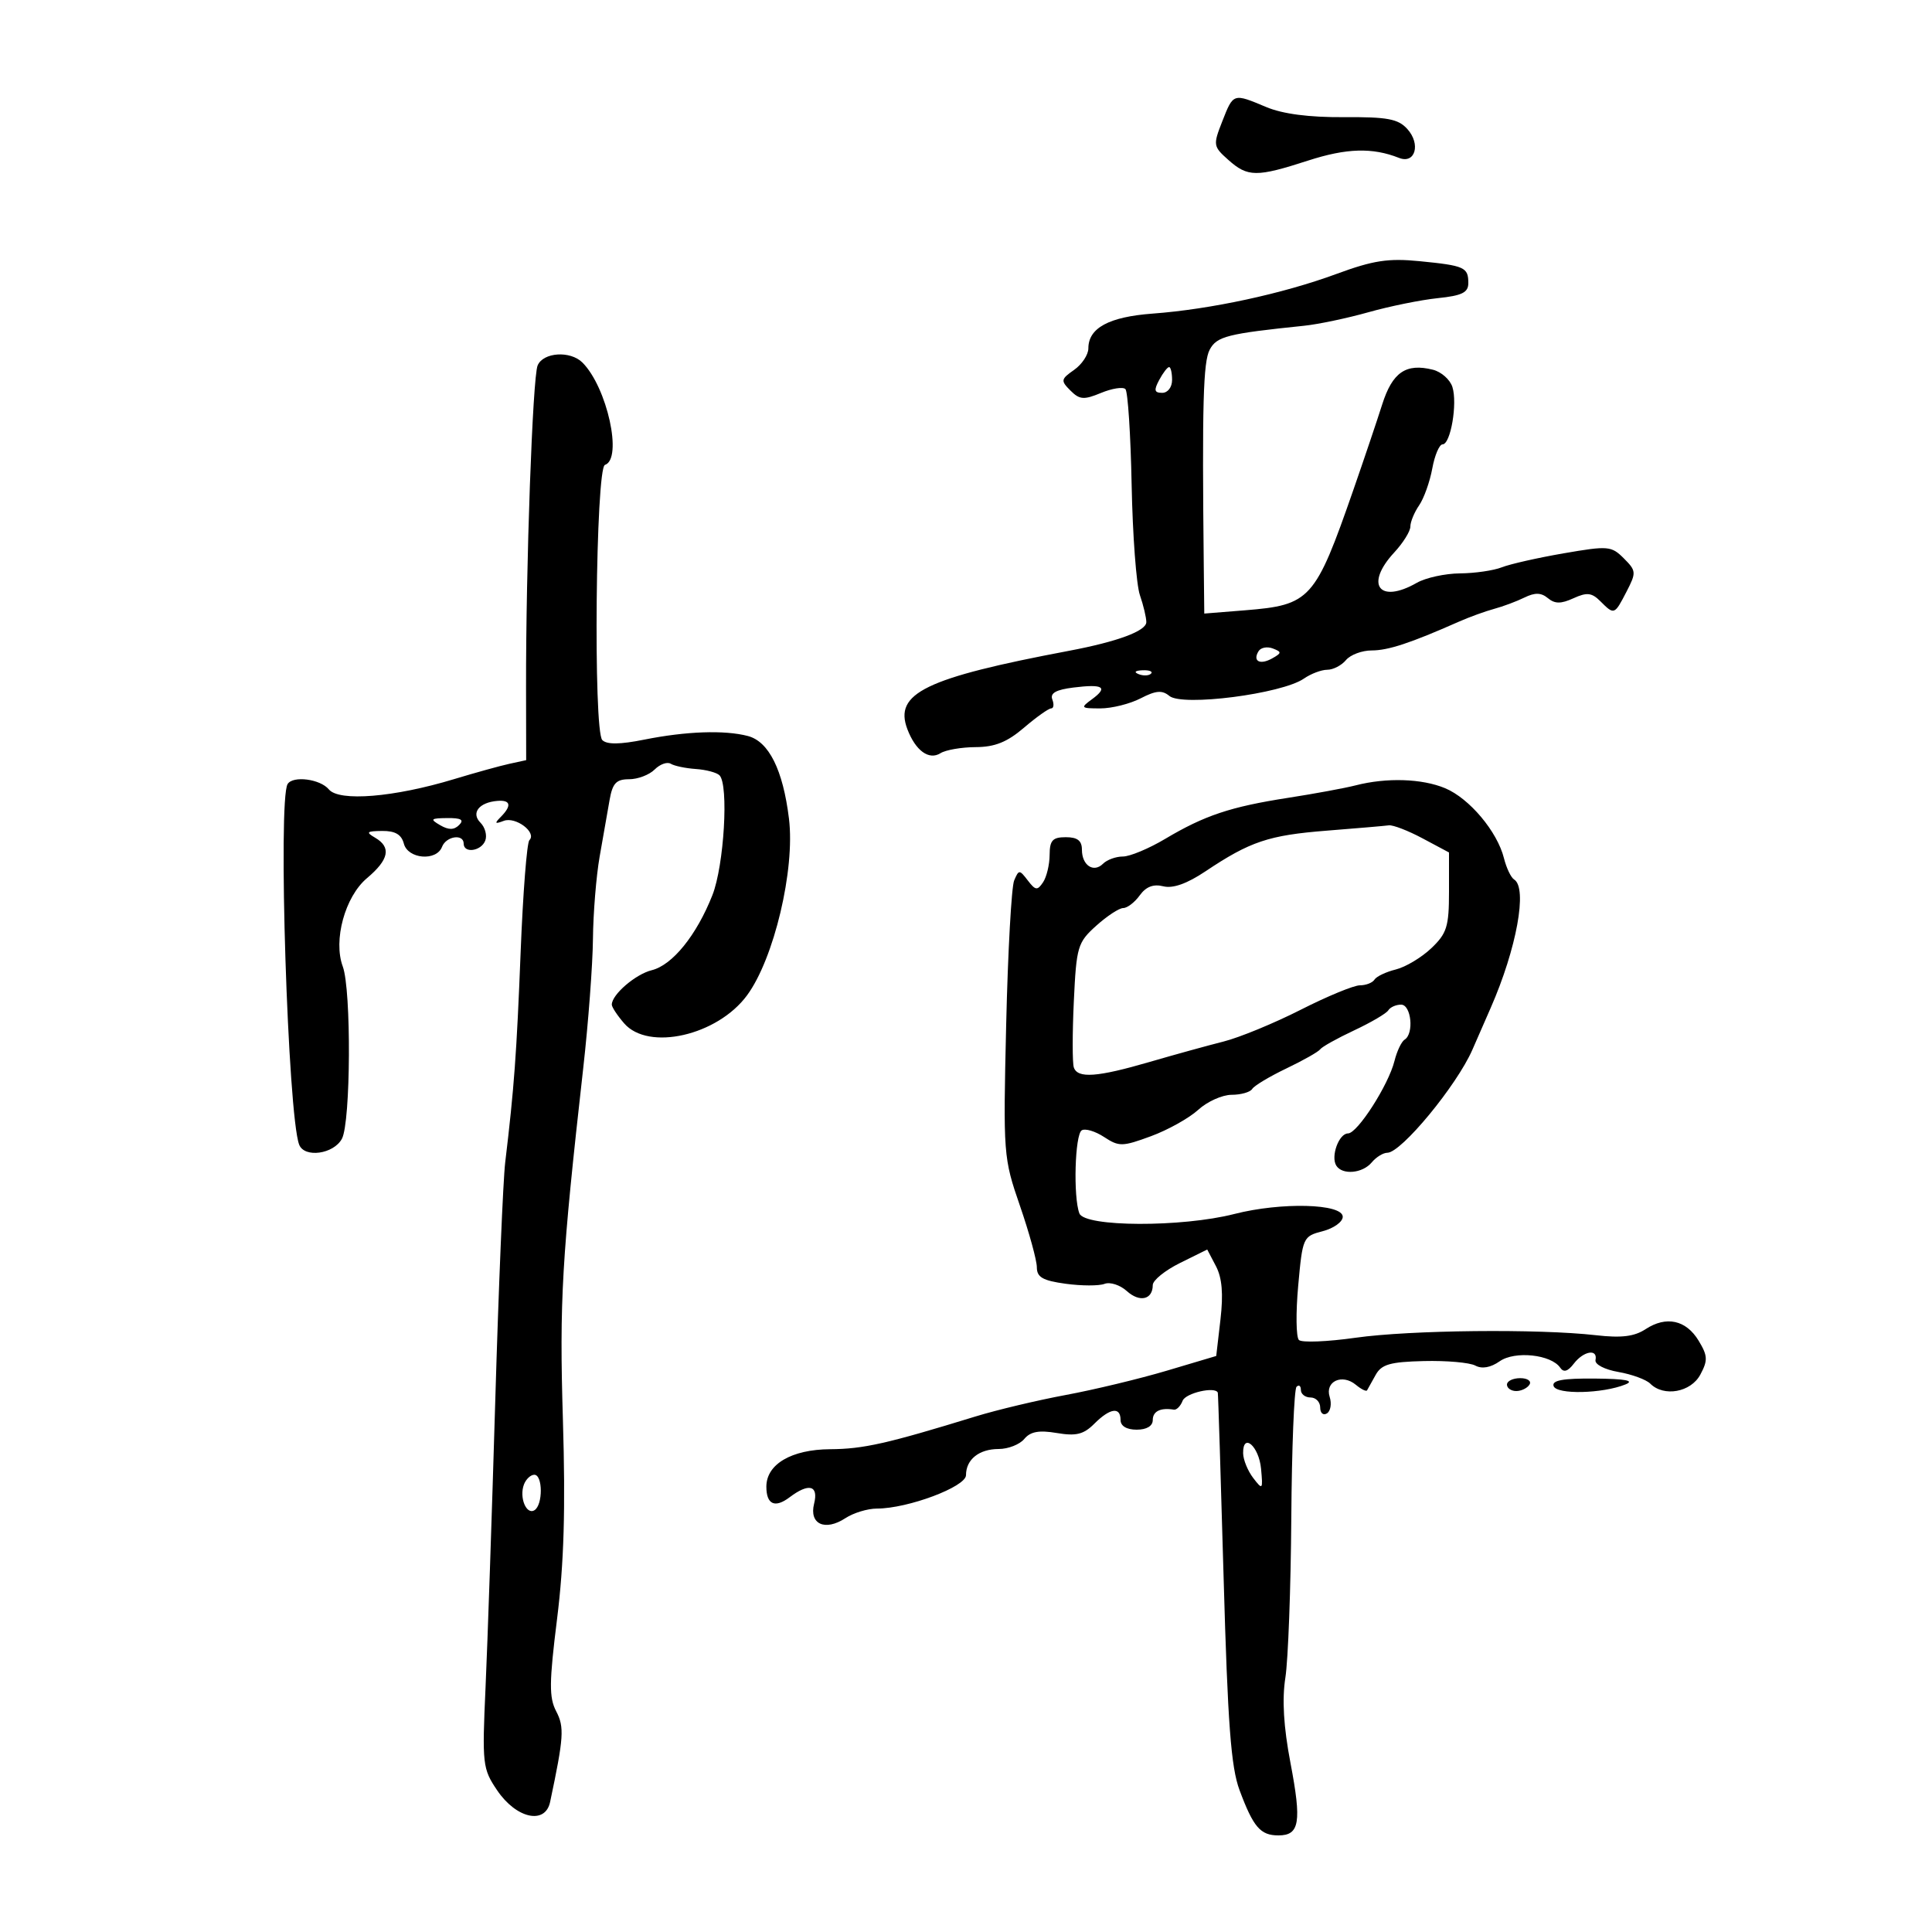 <svg xmlns="http://www.w3.org/2000/svg" width="300" height="300" viewBox="0 0 300 300" version="1.1">
	<path d="M 189.799 18.829 C 188.346 22.529, 188.377 22.731, 190.733 24.829 C 193.749 27.515, 195.111 27.527, 203.120 24.935 C 209.093 23.001, 213.106 22.883, 217.242 24.519 C 219.753 25.512, 220.652 22.378, 218.529 20.032 C 217.104 18.458, 215.437 18.147, 208.657 18.193 C 203.275 18.229, 199.183 17.696, 196.628 16.624 C 191.466 14.459, 191.523 14.441, 189.799 18.829 M 207.500 42.547 C 199.173 45.614, 187.965 48.031, 179 48.694 C 172.199 49.197, 169 50.926, 169 54.098 C 169 55.082, 168.002 56.586, 166.782 57.440 C 164.720 58.884, 164.681 59.109, 166.217 60.645 C 167.640 62.069, 168.297 62.120, 170.966 61.014 C 172.670 60.308, 174.374 60.041, 174.754 60.420 C 175.133 60.800, 175.568 67.498, 175.721 75.305 C 175.874 83.112, 176.449 90.805, 177 92.399 C 177.550 93.994, 178 95.885, 178 96.602 C 178 97.974, 173.528 99.634, 166 101.056 C 143.693 105.271, 138.777 107.654, 140.896 113.226 C 142.167 116.569, 144.253 118.084, 146.034 116.958 C 146.840 116.448, 149.300 116.023, 151.500 116.013 C 154.481 116, 156.391 115.232, 159 113 C 160.925 111.353, 162.823 110.004, 163.219 110.002 C 163.614 110.001, 163.698 109.378, 163.406 108.617 C 163.028 107.630, 163.969 107.097, 166.688 106.759 C 171.312 106.183, 172.129 106.701, 169.557 108.582 C 167.736 109.913, 167.816 110, 170.859 110 C 172.641 110, 175.459 109.297, 177.121 108.437 C 179.484 107.216, 180.457 107.134, 181.577 108.064 C 183.593 109.737, 199.053 107.744, 202.473 105.370 C 203.557 104.616, 205.190 104, 206.100 104 C 207.010 104, 208.315 103.325, 209 102.500 C 209.685 101.675, 211.485 101, 213 101 C 215.557 101, 218.997 99.866, 226.500 96.549 C 228.150 95.819, 230.625 94.919, 232 94.548 C 233.375 94.178, 235.497 93.385, 236.716 92.786 C 238.347 91.986, 239.307 92.010, 240.354 92.879 C 241.439 93.779, 242.381 93.783, 244.327 92.897 C 246.422 91.942, 247.169 92.026, 248.510 93.367 C 250.658 95.515, 250.688 95.504, 252.567 91.870 C 254.102 88.902, 254.080 88.636, 252.145 86.700 C 250.212 84.768, 249.718 84.726, 242.802 85.920 C 238.786 86.613, 234.466 87.590, 233.203 88.090 C 231.940 88.591, 229.015 89.016, 226.703 89.035 C 224.391 89.055, 221.375 89.714, 220 90.500 C 214.156 93.840, 211.877 90.769, 216.500 85.783 C 217.875 84.301, 219 82.493, 219 81.766 C 219 81.040, 219.611 79.557, 220.358 78.473 C 221.105 77.388, 222.025 74.813, 222.403 72.750 C 222.781 70.688, 223.500 69, 224 69 C 225.250 69, 226.340 62.645, 225.528 60.089 C 225.164 58.943, 223.804 57.738, 222.506 57.412 C 218.320 56.361, 216.217 57.799, 214.627 62.798 C 213.805 65.384, 211.801 71.325, 210.175 76 C 204.208 93.155, 203.493 93.950, 193.304 94.768 L 187 95.274 186.921 87.887 C 186.651 62.727, 186.831 56.184, 187.846 54.289 C 188.949 52.227, 190.601 51.809, 202.500 50.583 C 204.700 50.357, 209.200 49.410, 212.500 48.480 C 215.800 47.550, 220.637 46.568, 223.250 46.298 C 227.022 45.908, 228 45.427, 228 43.963 C 228 41.505, 227.429 41.247, 220.465 40.559 C 215.561 40.074, 213.255 40.428, 207.500 42.547 M 83.482 56.750 C 82.705 58.606, 81.653 87.905, 81.685 106.768 L 81.704 118.036 79.102 118.602 C 77.671 118.914, 73.800 119.986, 70.500 120.986 C 61.184 123.807, 52.663 124.504, 51.064 122.577 C 49.720 120.958, 45.479 120.411, 44.659 121.750 C 43.129 124.246, 44.698 173.164, 46.454 177.740 C 47.262 179.847, 51.812 179.220, 53.094 176.824 C 54.468 174.257, 54.568 153.700, 53.224 150.072 C 51.716 146.003, 53.571 139.232, 56.978 136.365 C 60.406 133.481, 60.794 131.562, 58.250 130.080 C 56.764 129.214, 56.929 129.056, 59.344 129.030 C 61.361 129.009, 62.339 129.581, 62.710 131 C 63.337 133.395, 67.768 133.769, 68.638 131.500 C 69.278 129.833, 72 129.428, 72 131 C 72 132.557, 74.719 132.175, 75.351 130.529 C 75.661 129.720, 75.327 128.470, 74.608 127.750 C 73.098 126.241, 74.386 124.588, 77.250 124.361 C 79.309 124.198, 79.491 125.105, 77.750 126.859 C 76.748 127.869, 76.842 127.988, 78.224 127.462 C 80.068 126.760, 83.399 129.271, 82.202 130.461 C 81.816 130.845, 81.205 138.661, 80.845 147.830 C 80.223 163.652, 79.836 168.931, 78.448 180.500 C 78.118 183.250, 77.423 199.900, 76.905 217.500 C 76.386 235.100, 75.707 255.125, 75.396 262 C 74.854 273.968, 74.931 274.649, 77.197 278 C 80.167 282.391, 84.664 283.383, 85.420 279.813 C 87.548 269.762, 87.654 268.187, 86.365 265.727 C 85.246 263.592, 85.269 261.263, 86.506 251.340 C 87.576 242.751, 87.824 234.283, 87.409 220.500 C 86.852 201.985, 87.224 195.545, 90.571 165.792 C 91.357 158.802, 92.033 149.802, 92.073 145.792 C 92.113 141.781, 92.582 136.025, 93.115 133 C 93.647 129.975, 94.339 126.037, 94.651 124.250 C 95.111 121.617, 95.686 121, 97.681 121 C 99.035 121, 100.822 120.321, 101.652 119.491 C 102.482 118.661, 103.608 118.258, 104.155 118.596 C 104.701 118.933, 106.452 119.300, 108.046 119.410 C 109.640 119.520, 111.294 119.960, 111.722 120.387 C 113.180 121.842, 112.437 134.399, 110.621 139 C 108.166 145.221, 104.418 149.859, 101.205 150.652 C 98.674 151.277, 95 154.443, 95 156 C 95 156.382, 95.864 157.691, 96.921 158.909 C 100.683 163.247, 111.396 160.803, 116 154.556 C 120.188 148.873, 123.477 135.018, 122.511 127.125 C 121.584 119.553, 119.393 115.144, 116.131 114.287 C 112.513 113.337, 106.537 113.546, 100.025 114.852 C 96.260 115.608, 94.230 115.628, 93.525 114.918 C 92.103 113.485, 92.496 72.668, 93.937 72.188 C 96.726 71.258, 94.279 60.136, 90.442 56.299 C 88.560 54.417, 84.343 54.691, 83.482 56.750 M 180 59 C 179.146 60.596, 179.240 61, 180.465 61 C 181.333 61, 182 60.131, 182 59 C 182 57.900, 181.791 57, 181.535 57 C 181.280 57, 180.589 57.900, 180 59 M 195.432 101.110 C 194.470 102.667, 195.644 103.299, 197.534 102.241 C 199.039 101.399, 199.050 101.233, 197.641 100.693 C 196.774 100.360, 195.780 100.548, 195.432 101.110 M 176.813 104.683 C 177.534 104.972, 178.397 104.936, 178.729 104.604 C 179.061 104.272, 178.471 104.036, 177.417 104.079 C 176.252 104.127, 176.015 104.364, 176.813 104.683 M 210.500 121.952 C 208.850 122.376, 204.125 123.248, 200 123.889 C 191.058 125.279, 187.043 126.621, 180.912 130.270 C 178.389 131.771, 175.441 133, 174.362 133 C 173.283 133, 171.899 133.501, 171.287 134.113 C 169.819 135.581, 168 134.379, 168 131.941 C 168 130.537, 167.308 130, 165.500 130 C 163.443 130, 162.997 130.487, 162.985 132.750 C 162.976 134.262, 162.518 136.175, 161.966 137 C 161.090 138.309, 160.789 138.274, 159.599 136.721 C 158.293 135.015, 158.205 135.015, 157.478 136.721 C 157.062 137.699, 156.504 147.759, 156.239 159.075 C 155.767 179.288, 155.805 179.784, 158.379 187.243 C 159.821 191.419, 161 195.712, 161 196.782 C 161 198.329, 161.918 198.854, 165.476 199.342 C 167.939 199.679, 170.655 199.686, 171.514 199.356 C 172.372 199.027, 173.929 199.531, 174.974 200.477 C 176.969 202.282, 179 201.812, 179 199.545 C 179 198.810, 180.903 197.268, 183.229 196.117 L 187.457 194.025 188.815 196.616 C 189.763 198.425, 189.974 200.919, 189.514 204.881 L 188.855 210.555 181.178 212.840 C 176.955 214.097, 169.900 215.794, 165.500 216.611 C 161.100 217.429, 154.800 218.928, 151.500 219.942 C 137.752 224.169, 134.058 225.002, 128.912 225.033 C 122.900 225.070, 119 227.359, 119 230.851 C 119 233.615, 120.327 234.222, 122.603 232.500 C 125.598 230.232, 127.131 230.631, 126.413 233.491 C 125.615 236.669, 128.105 237.816, 131.282 235.735 C 132.528 234.918, 134.729 234.250, 136.173 234.250 C 140.976 234.250, 150 230.865, 150 229.063 C 150 226.625, 152.031 225, 155.078 225 C 156.550 225, 158.337 224.298, 159.049 223.441 C 160.002 222.293, 161.331 222.049, 164.096 222.516 C 167.103 223.024, 168.262 222.738, 169.925 221.075 C 172.368 218.632, 174 218.402, 174 220.500 C 174 221.433, 174.944 222, 176.500 222 C 178.056 222, 179 221.433, 179 220.500 C 179 219.139, 180.201 218.550, 182.278 218.891 C 182.706 218.961, 183.316 218.339, 183.635 217.509 C 184.096 216.307, 188.699 215.247, 189.100 216.250 C 189.155 216.387, 189.562 229.325, 190.003 245 C 190.644 267.728, 191.146 274.410, 192.482 277.992 C 194.622 283.732, 195.714 285, 198.515 285 C 201.805 285, 202.142 282.963, 200.381 273.732 C 199.314 268.140, 199.061 263.896, 199.593 260.500 C 200.023 257.750, 200.436 246.617, 200.512 235.759 C 200.587 224.902, 200.952 215.714, 201.324 215.343 C 201.696 214.971, 202 215.192, 202 215.833 C 202 216.475, 202.675 217, 203.500 217 C 204.325 217, 205 217.702, 205 218.559 C 205 219.416, 205.468 219.829, 206.041 219.475 C 206.613 219.121, 206.807 217.967, 206.472 216.911 C 205.708 214.505, 208.403 213.259, 210.537 215.031 C 211.368 215.721, 212.150 216.108, 212.274 215.893 C 212.398 215.677, 212.998 214.600, 213.608 213.500 C 214.519 211.855, 215.847 211.472, 221.099 211.344 C 224.610 211.258, 228.205 211.574, 229.087 212.047 C 230.123 212.601, 231.462 212.365, 232.870 211.378 C 235.232 209.724, 240.864 210.322, 242.269 212.376 C 242.803 213.156, 243.448 212.965, 244.379 211.750 C 245.901 209.764, 248.128 209.393, 247.750 211.188 C 247.609 211.858, 249.157 212.665, 251.301 213.039 C 253.391 213.403, 255.619 214.219, 256.251 214.851 C 258.357 216.957, 262.556 216.199, 264.029 213.445 C 265.212 211.235, 265.177 210.526, 263.770 208.195 C 261.817 204.960, 258.736 204.288, 255.521 206.394 C 253.773 207.540, 251.771 207.784, 247.829 207.333 C 238.920 206.313, 218.975 206.522, 210.500 207.723 C 206.100 208.347, 202.138 208.505, 201.695 208.074 C 201.252 207.643, 201.202 203.847, 201.584 199.638 C 202.265 192.125, 202.334 191.971, 205.389 191.179 C 207.100 190.736, 208.500 189.729, 208.500 188.942 C 208.500 186.889, 198.951 186.642, 191.669 188.507 C 183.510 190.596, 168.421 190.541, 167.607 188.418 C 166.634 185.881, 166.908 176.175, 167.972 175.517 C 168.506 175.187, 170.067 175.653, 171.441 176.553 C 173.761 178.074, 174.275 178.065, 178.719 176.430 C 181.348 175.463, 184.650 173.620, 186.055 172.336 C 187.460 171.051, 189.796 170, 191.246 170 C 192.696 170, 194.136 169.589, 194.447 169.087 C 194.757 168.584, 197.146 167.153, 199.756 165.905 C 202.365 164.658, 204.725 163.321, 205 162.935 C 205.275 162.548, 207.643 161.227, 210.263 160 C 212.882 158.772, 215.271 157.370, 215.572 156.884 C 215.872 156.398, 216.766 156, 217.559 156 C 219.139 156, 219.597 160.513, 218.111 161.432 C 217.622 161.734, 216.913 163.223, 216.536 164.741 C 215.608 168.472, 210.784 175.996, 209.317 175.998 C 207.907 176, 206.609 179.558, 207.494 180.991 C 208.423 182.493, 211.580 182.211, 213 180.500 C 213.685 179.675, 214.777 179, 215.426 179 C 217.584 179, 226.211 168.547, 228.632 163 C 229.232 161.625, 230.511 158.700, 231.475 156.500 C 235.504 147.304, 237.224 137.874, 235.111 136.568 C 234.622 136.266, 233.912 134.777, 233.533 133.259 C 232.502 129.127, 228.164 123.967, 224.400 122.394 C 220.805 120.892, 215.304 120.717, 210.500 121.952 M 68.346 128.134 C 69.670 128.903, 70.505 128.895, 71.296 128.104 C 72.101 127.299, 71.601 127.008, 69.450 127.030 C 66.864 127.057, 66.728 127.193, 68.346 128.134 M 206 128.986 C 196.999 129.695, 194.119 130.662, 187.186 135.299 C 184.309 137.223, 182.126 137.997, 180.634 137.623 C 179.103 137.239, 177.949 137.683, 176.978 139.031 C 176.197 140.114, 175.044 141, 174.415 141 C 173.786 141, 171.898 142.238, 170.219 143.750 C 167.327 146.356, 167.144 146.973, 166.743 155.500 C 166.511 160.450, 166.511 165.063, 166.743 165.750 C 167.333 167.491, 170.364 167.273, 178.500 164.902 C 182.350 163.780, 187.525 162.351, 190 161.727 C 192.475 161.102, 197.863 158.883, 201.972 156.796 C 206.082 154.708, 210.218 153, 211.163 153 C 212.109 153, 213.129 152.600, 213.432 152.111 C 213.734 151.622, 215.223 150.915, 216.741 150.539 C 218.258 150.164, 220.738 148.680, 222.250 147.242 C 224.666 144.943, 225 143.882, 225 138.498 L 225 132.371 220.905 130.186 C 218.654 128.983, 216.291 128.071, 215.655 128.158 C 215.020 128.246, 210.675 128.618, 206 128.986 M 234 215 C 234 215.550, 234.648 216, 235.441 216 C 236.234 216, 237.160 215.550, 237.500 215 C 237.840 214.450, 237.191 214, 236.059 214 C 234.927 214, 234 214.450, 234 215 M 241.242 215.225 C 241.692 216.575, 248.837 216.416, 252.399 214.976 C 253.869 214.382, 252.447 214.108, 247.667 214.063 C 242.697 214.017, 240.945 214.334, 241.242 215.225 M 193.032 225.667 C 193.049 226.675, 193.754 228.400, 194.598 229.500 C 196.060 231.404, 196.118 231.337, 195.817 228.077 C 195.490 224.551, 192.975 222.373, 193.032 225.667 M 81.362 230.500 C 80.593 232.503, 81.727 235.287, 82.993 234.504 C 84.318 233.685, 84.297 229, 82.969 229 C 82.401 229, 81.678 229.675, 81.362 230.500" stroke="none" fill="black" fill-rule="evenodd"/>
</svg>